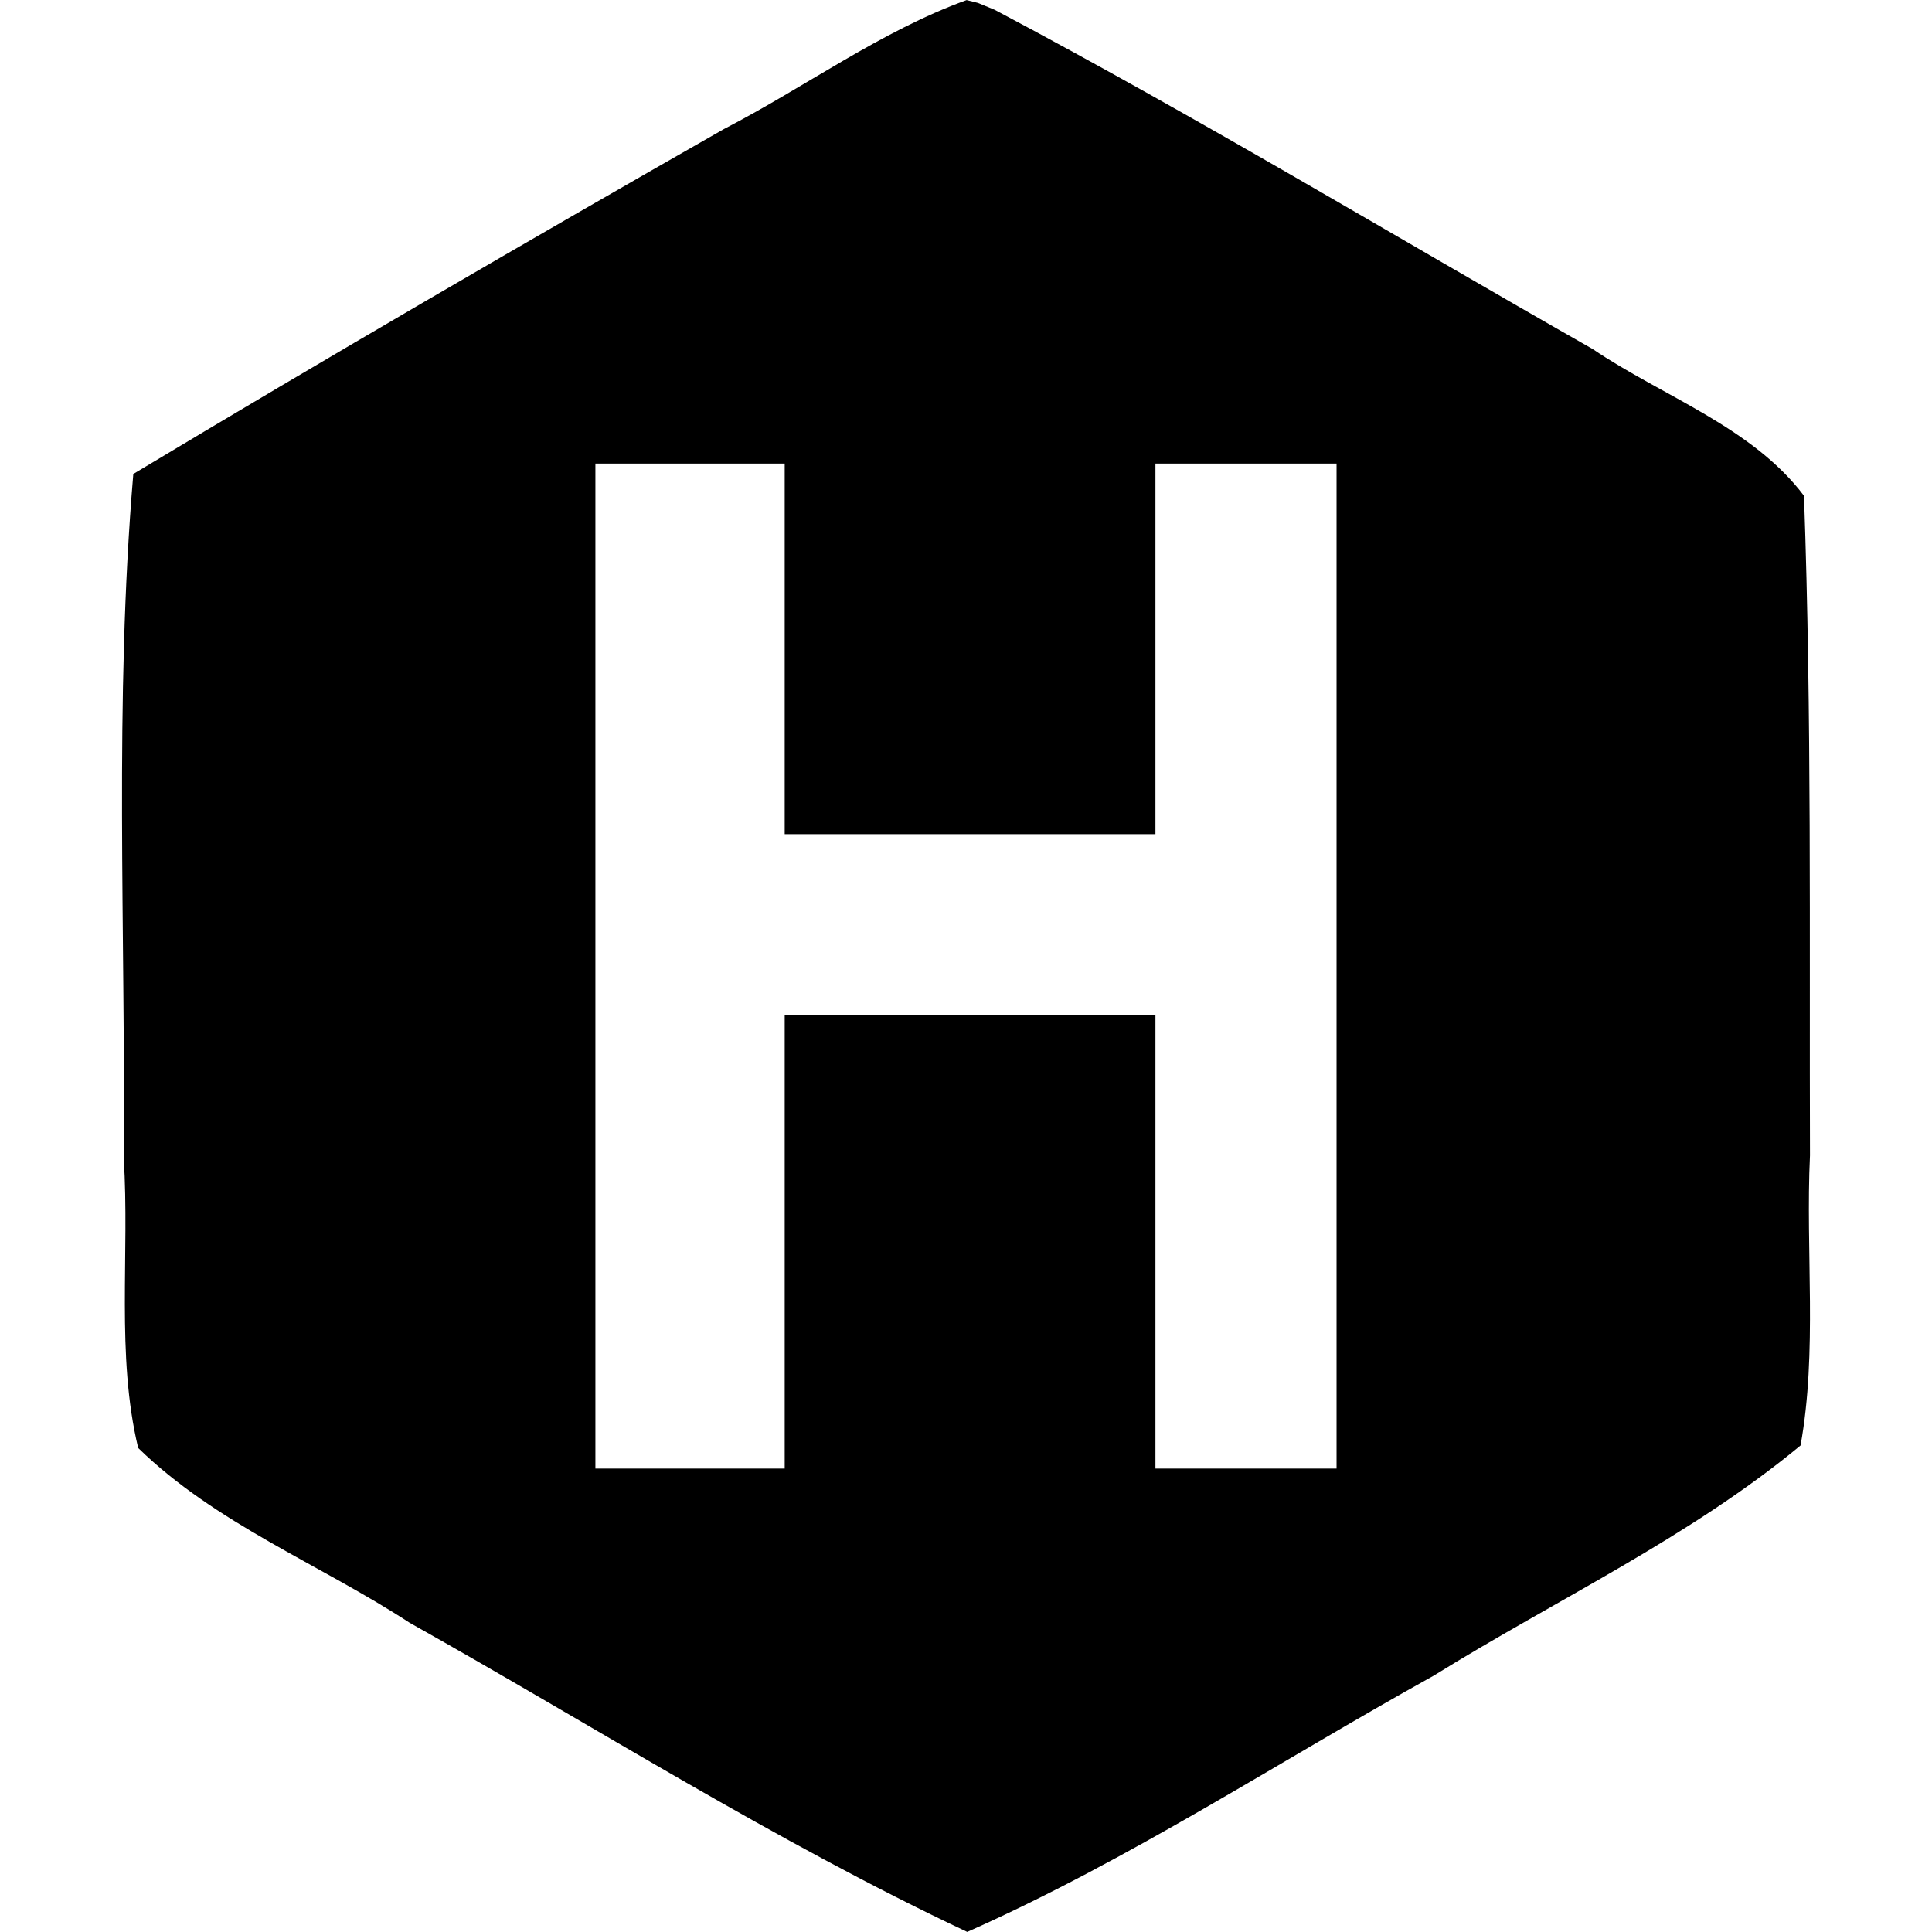 <!-- Generated by IcoMoon.io -->
<svg version="1.1" xmlns="http://www.w3.org/2000/svg" width="768" height="768" viewBox="0 0 768 768">
<title></title>
<g id="icomoon-ignore">
</g>
<path fill="#000" d="M384.243 0.032c-33.946 12.259-64.309 34.663-96.563 51.313-78.705 44.892-157.001 90.428-234.688 137.063-7.628 90.352-3.054 181.356-3.812 271.937 2.426 38.161-3.137 78.329 5.75 115.25 30.749 30.007 72.202 46.196 107.938 69.5 73.645 41.306 145.206 86.869 221.625 122.875 64.411-28.595 123.825-67.679 185.438-101.875 48.671-30.202 101.577-54.904 145.813-91.5 6.762-37.291 1.949-77.081 3.75-115.313-0.278-87.381 0.727-174.86-2.375-262.187-20.562-27.311-56-39.418-84.062-58.375-79.133-45.037-157.154-92.207-237.625-134.813l-6.688-2.75zM236.68 184.281h75.25v147.313h147.375v-147.313h72v399.5h-72v-180.125h-147.375v180.125h-75.25z"></path>
</svg>
